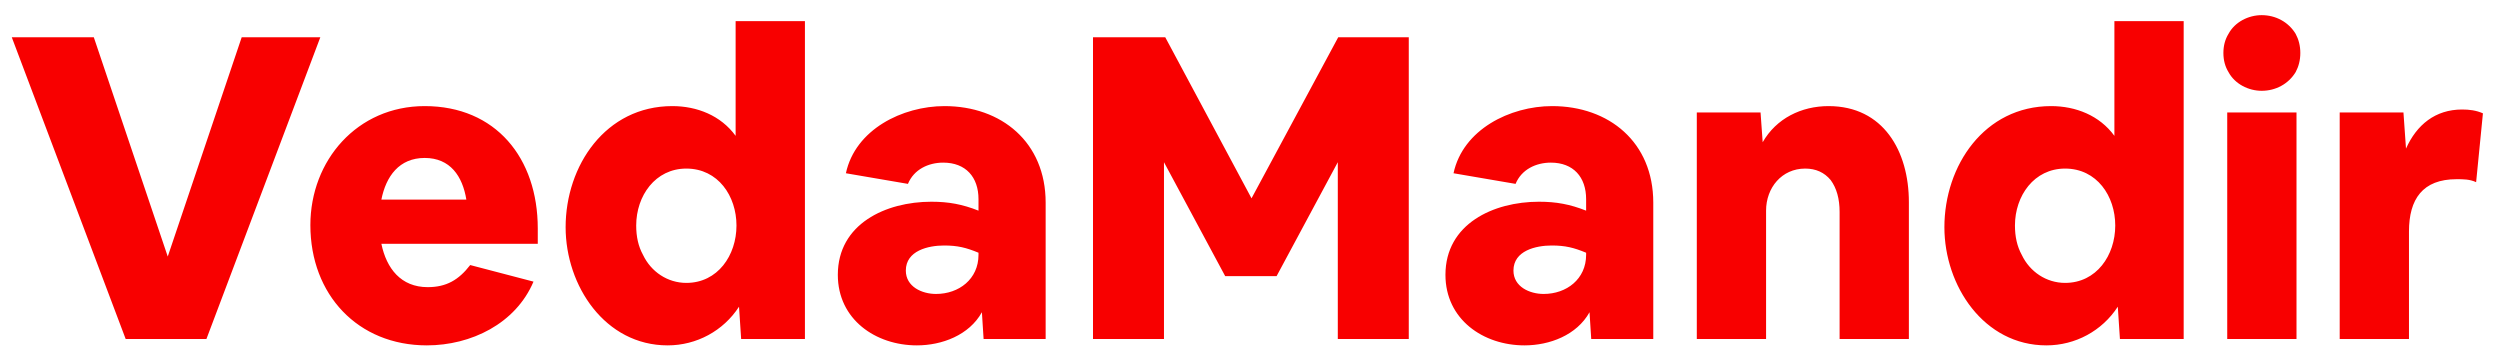 <svg width="100" height="14" viewBox="0 0 100 14" fill="none" xmlns="http://www.w3.org/2000/svg">
<path d="M0.471 1.49H3.752L6.71 10.262L9.668 1.49H12.813L8.257 13.56H5.027L0.471 1.49ZM17.073 13.815C14.319 13.815 12.415 11.792 12.415 9.004C12.415 6.42 14.286 4.244 16.988 4.244C19.828 4.244 21.511 6.318 21.511 9.14V9.752H15.255C15.459 10.738 16.037 11.486 17.108 11.486C17.855 11.486 18.349 11.197 18.808 10.602L21.34 11.265C20.627 12.948 18.841 13.815 17.073 13.815ZM16.988 6.318C15.969 6.318 15.441 7.049 15.255 7.984H18.654C18.502 7.049 18.009 6.318 16.988 6.318ZM26.706 13.815C24.206 13.815 22.625 11.435 22.625 9.089C22.625 6.624 24.224 4.244 26.892 4.244C27.878 4.244 28.831 4.618 29.425 5.434V0.844H32.197V13.56H29.646L29.561 12.268C28.933 13.237 27.861 13.815 26.706 13.815ZM25.448 9.021C25.448 9.463 25.532 9.854 25.72 10.194C26.043 10.874 26.706 11.316 27.453 11.316C28.712 11.316 29.459 10.211 29.459 9.021C29.459 7.848 28.729 6.743 27.453 6.743C26.212 6.743 25.448 7.831 25.448 9.021ZM33.513 10.993C33.513 8.953 35.434 8.069 37.253 8.069C37.95 8.069 38.494 8.171 39.14 8.426V7.967C39.14 7.083 38.63 6.505 37.729 6.505C37.134 6.505 36.556 6.777 36.318 7.355L33.836 6.93C34.21 5.179 36.097 4.244 37.78 4.244C40.058 4.244 41.826 5.689 41.826 8.103V13.56H39.344L39.276 12.489C38.766 13.407 37.678 13.815 36.675 13.815C35.026 13.815 33.513 12.778 33.513 10.993ZM36.233 10.823C36.233 11.469 36.879 11.758 37.44 11.758C38.358 11.758 39.14 11.163 39.14 10.194V10.109C38.647 9.905 38.307 9.82 37.763 9.82C37.134 9.82 36.233 10.024 36.233 10.823ZM43.72 1.49H46.61L50.061 7.933L53.529 1.49H56.351V13.56H53.512V6.488L51.064 11.044H49.007L46.559 6.488V13.56H43.72V1.49ZM57.818 10.993C57.818 8.953 59.739 8.069 61.558 8.069C62.255 8.069 62.799 8.171 63.445 8.426V7.967C63.445 7.083 62.935 6.505 62.034 6.505C61.439 6.505 60.861 6.777 60.623 7.355L58.141 6.93C58.515 5.179 60.402 4.244 62.085 4.244C64.363 4.244 66.131 5.689 66.131 8.103V13.56H63.649L63.581 12.489C63.071 13.407 61.983 13.815 60.98 13.815C59.331 13.815 57.818 12.778 57.818 10.993ZM60.538 10.823C60.538 11.469 61.184 11.758 61.745 11.758C62.663 11.758 63.445 11.163 63.445 10.194V10.109C62.952 9.905 62.612 9.82 62.068 9.82C61.439 9.82 60.538 10.024 60.538 10.823ZM67.872 4.499H70.422L70.507 5.689C71.051 4.737 72.054 4.244 73.142 4.244C75.335 4.244 76.355 6.046 76.355 8.086V13.56H73.584V8.477C73.584 7.95 73.465 7.525 73.227 7.202C72.972 6.896 72.632 6.743 72.207 6.743C71.272 6.743 70.643 7.508 70.643 8.426V13.56H67.872V4.499ZM81.856 13.815C79.357 13.815 77.776 11.435 77.776 9.089C77.776 6.624 79.374 4.244 82.043 4.244C83.029 4.244 83.981 4.618 84.576 5.434V0.844H87.347V13.56H84.797L84.712 12.268C84.083 13.237 83.012 13.815 81.856 13.815ZM80.598 9.021C80.598 9.463 80.683 9.854 80.87 10.194C81.193 10.874 81.856 11.316 82.604 11.316C83.862 11.316 84.61 10.211 84.61 9.021C84.61 7.848 83.879 6.743 82.604 6.743C81.363 6.743 80.598 7.831 80.598 9.021ZM89.089 13.56V4.499H91.86V13.56H89.089ZM89.14 2.884C89.004 2.663 88.936 2.408 88.936 2.119C88.936 1.83 89.004 1.575 89.14 1.354C89.395 0.878 89.939 0.606 90.466 0.606C91.027 0.606 91.537 0.878 91.826 1.354C91.945 1.575 92.013 1.83 92.013 2.119C92.013 2.408 91.945 2.663 91.826 2.884C91.537 3.36 91.027 3.632 90.466 3.632C89.939 3.632 89.395 3.36 89.14 2.884ZM93.588 4.499H96.138L96.24 5.944C96.665 4.992 97.413 4.38 98.484 4.38C98.773 4.38 99.045 4.414 99.317 4.533L99.045 7.287C98.79 7.168 98.535 7.168 98.263 7.168C96.903 7.168 96.359 7.967 96.359 9.259V13.56H93.588V4.499Z" fill="#F80000"/>
</svg>
